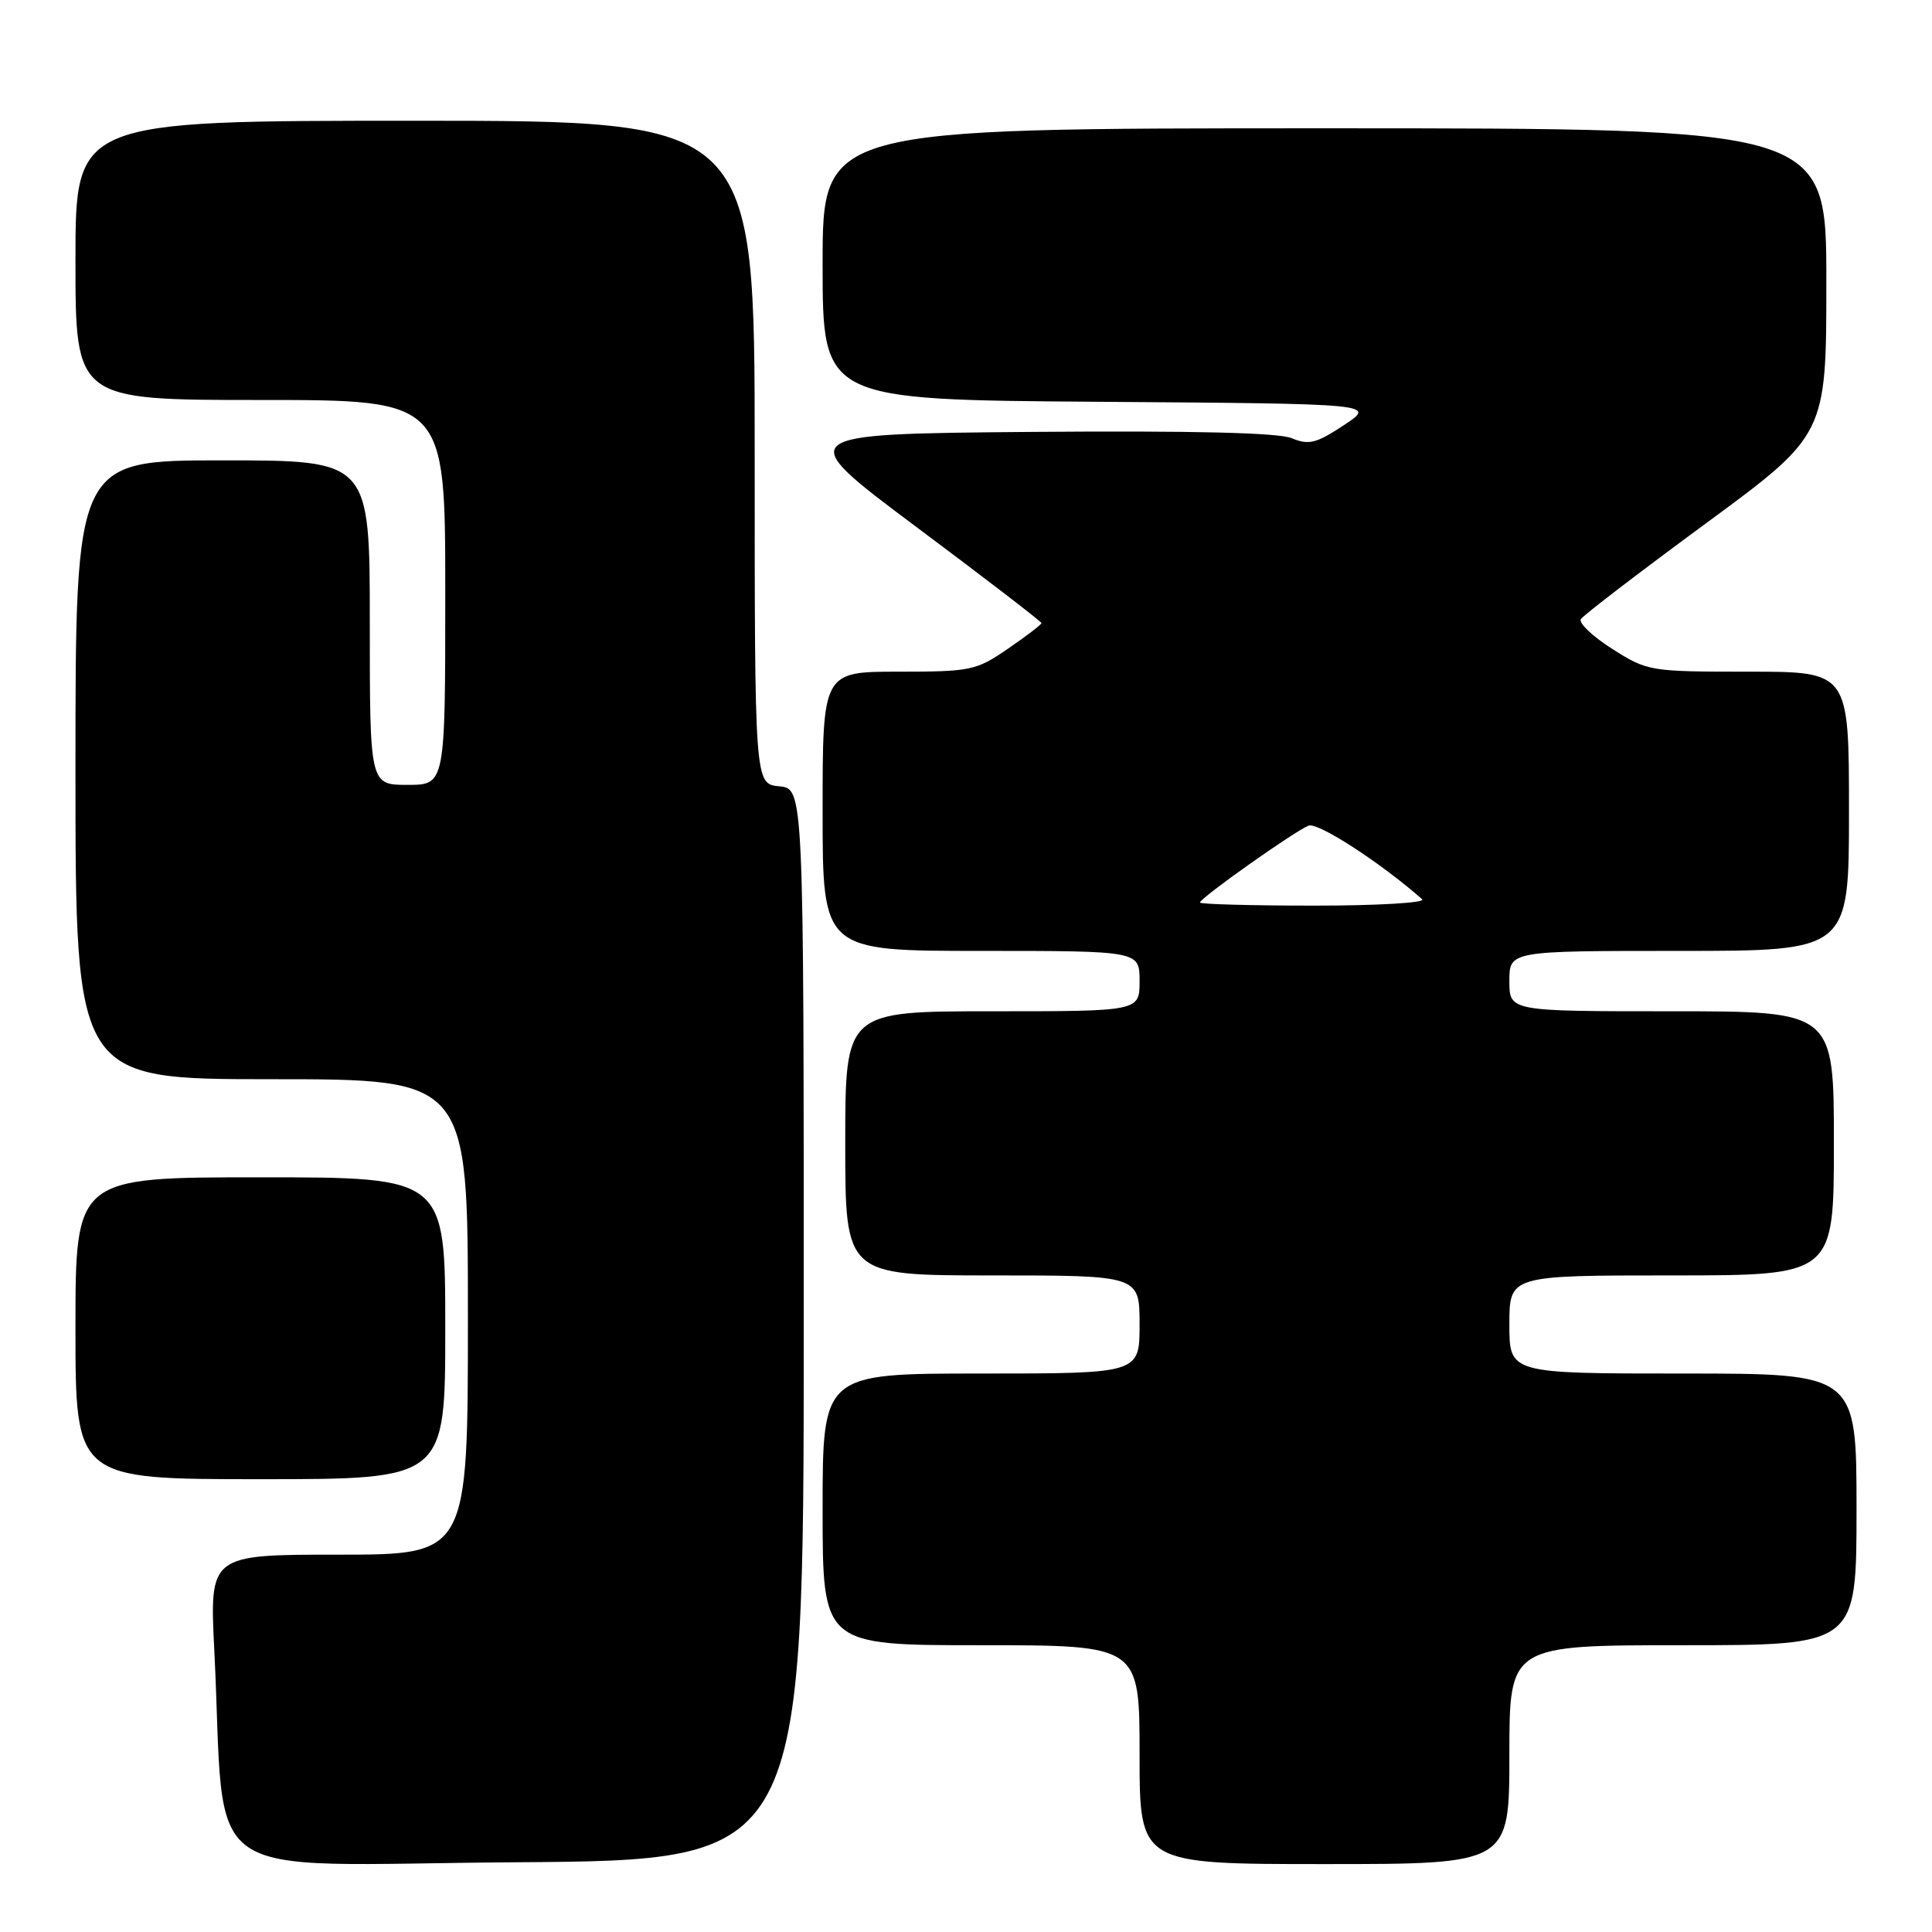 <?xml version="1.0" encoding="UTF-8" standalone="no"?>
<!DOCTYPE svg PUBLIC "-//W3C//DTD SVG 1.1//EN" "http://www.w3.org/Graphics/SVG/1.1/DTD/svg11.dtd" >
<svg xmlns="http://www.w3.org/2000/svg" xmlns:xlink="http://www.w3.org/1999/xlink" version="1.1" viewBox="0 0 256 256">
 <g >
 <path fill="currentColor"
d=" M 106.50 175.50 C 106.50 104.50 106.50 104.50 103.25 104.19 C 100.00 103.87 100.00 103.87 100.00 59.94 C 100.00 16.00 100.00 16.00 55.00 16.00 C 10.00 16.00 10.00 16.00 10.00 34.50 C 10.00 53.00 10.00 53.00 34.50 53.00 C 59.00 53.00 59.00 53.00 59.00 78.50 C 59.00 104.00 59.00 104.00 54.00 104.00 C 49.00 104.00 49.00 104.00 49.00 82.50 C 49.00 61.00 49.00 61.00 29.50 61.00 C 10.00 61.00 10.00 61.00 10.00 102.00 C 10.00 143.00 10.00 143.00 36.00 143.00 C 62.00 143.00 62.00 143.00 62.00 174.50 C 62.00 206.00 62.00 206.00 44.88 206.00 C 27.76 206.00 27.76 206.00 28.40 218.75 C 29.97 250.34 25.30 247.06 68.36 246.76 C 106.50 246.50 106.50 246.50 106.50 175.50 Z  M 200.00 232.50 C 200.00 218.00 200.00 218.00 223.00 218.00 C 246.00 218.00 246.00 218.00 246.00 200.00 C 246.00 182.00 246.00 182.00 223.00 182.00 C 200.00 182.00 200.00 182.00 200.00 175.50 C 200.00 169.00 200.00 169.00 221.50 169.00 C 243.00 169.00 243.00 169.00 243.00 151.50 C 243.00 134.00 243.00 134.00 221.50 134.00 C 200.00 134.00 200.00 134.00 200.00 130.00 C 200.00 126.00 200.00 126.00 222.50 126.00 C 245.00 126.00 245.00 126.00 245.00 107.50 C 245.00 89.00 245.00 89.00 231.70 89.00 C 218.62 89.00 218.31 88.95 213.64 85.99 C 211.03 84.33 209.16 82.56 209.47 82.04 C 209.79 81.53 217.24 75.82 226.03 69.36 C 242.00 57.61 242.00 57.61 242.00 37.30 C 242.00 17.00 242.00 17.00 175.50 17.00 C 109.00 17.00 109.00 17.00 109.00 34.99 C 109.00 52.98 109.00 52.98 145.68 53.24 C 182.36 53.50 182.36 53.50 178.08 56.33 C 174.40 58.76 173.43 59.01 171.15 58.06 C 169.37 57.33 158.07 57.06 136.72 57.23 C 104.94 57.50 104.94 57.50 121.47 69.86 C 130.56 76.65 138.00 82.37 138.00 82.56 C 138.00 82.75 136.01 84.28 133.57 85.95 C 129.35 88.85 128.66 89.00 119.07 89.00 C 109.00 89.00 109.00 89.00 109.00 107.50 C 109.00 126.00 109.00 126.00 130.00 126.00 C 151.00 126.00 151.00 126.00 151.00 130.00 C 151.00 134.00 151.00 134.00 131.50 134.00 C 112.00 134.00 112.00 134.00 112.00 151.50 C 112.00 169.00 112.00 169.00 131.50 169.00 C 151.00 169.00 151.00 169.00 151.00 175.50 C 151.00 182.00 151.00 182.00 130.00 182.00 C 109.00 182.00 109.00 182.00 109.00 200.00 C 109.00 218.00 109.00 218.00 130.00 218.00 C 151.00 218.00 151.00 218.00 151.00 232.50 C 151.00 247.00 151.00 247.00 175.50 247.00 C 200.00 247.00 200.00 247.00 200.00 232.50 Z  M 59.00 176.00 C 59.00 156.00 59.00 156.00 34.50 156.00 C 10.00 156.00 10.00 156.00 10.00 176.00 C 10.00 196.00 10.00 196.00 34.50 196.00 C 59.00 196.00 59.00 196.00 59.00 176.00 Z  M 159.00 119.59 C 159.00 119.00 171.58 110.10 173.40 109.40 C 174.64 108.92 182.98 114.34 188.45 119.16 C 188.97 119.62 182.56 120.00 174.20 120.00 C 165.84 120.00 159.00 119.81 159.00 119.59 Z "/>
</g>
</svg>